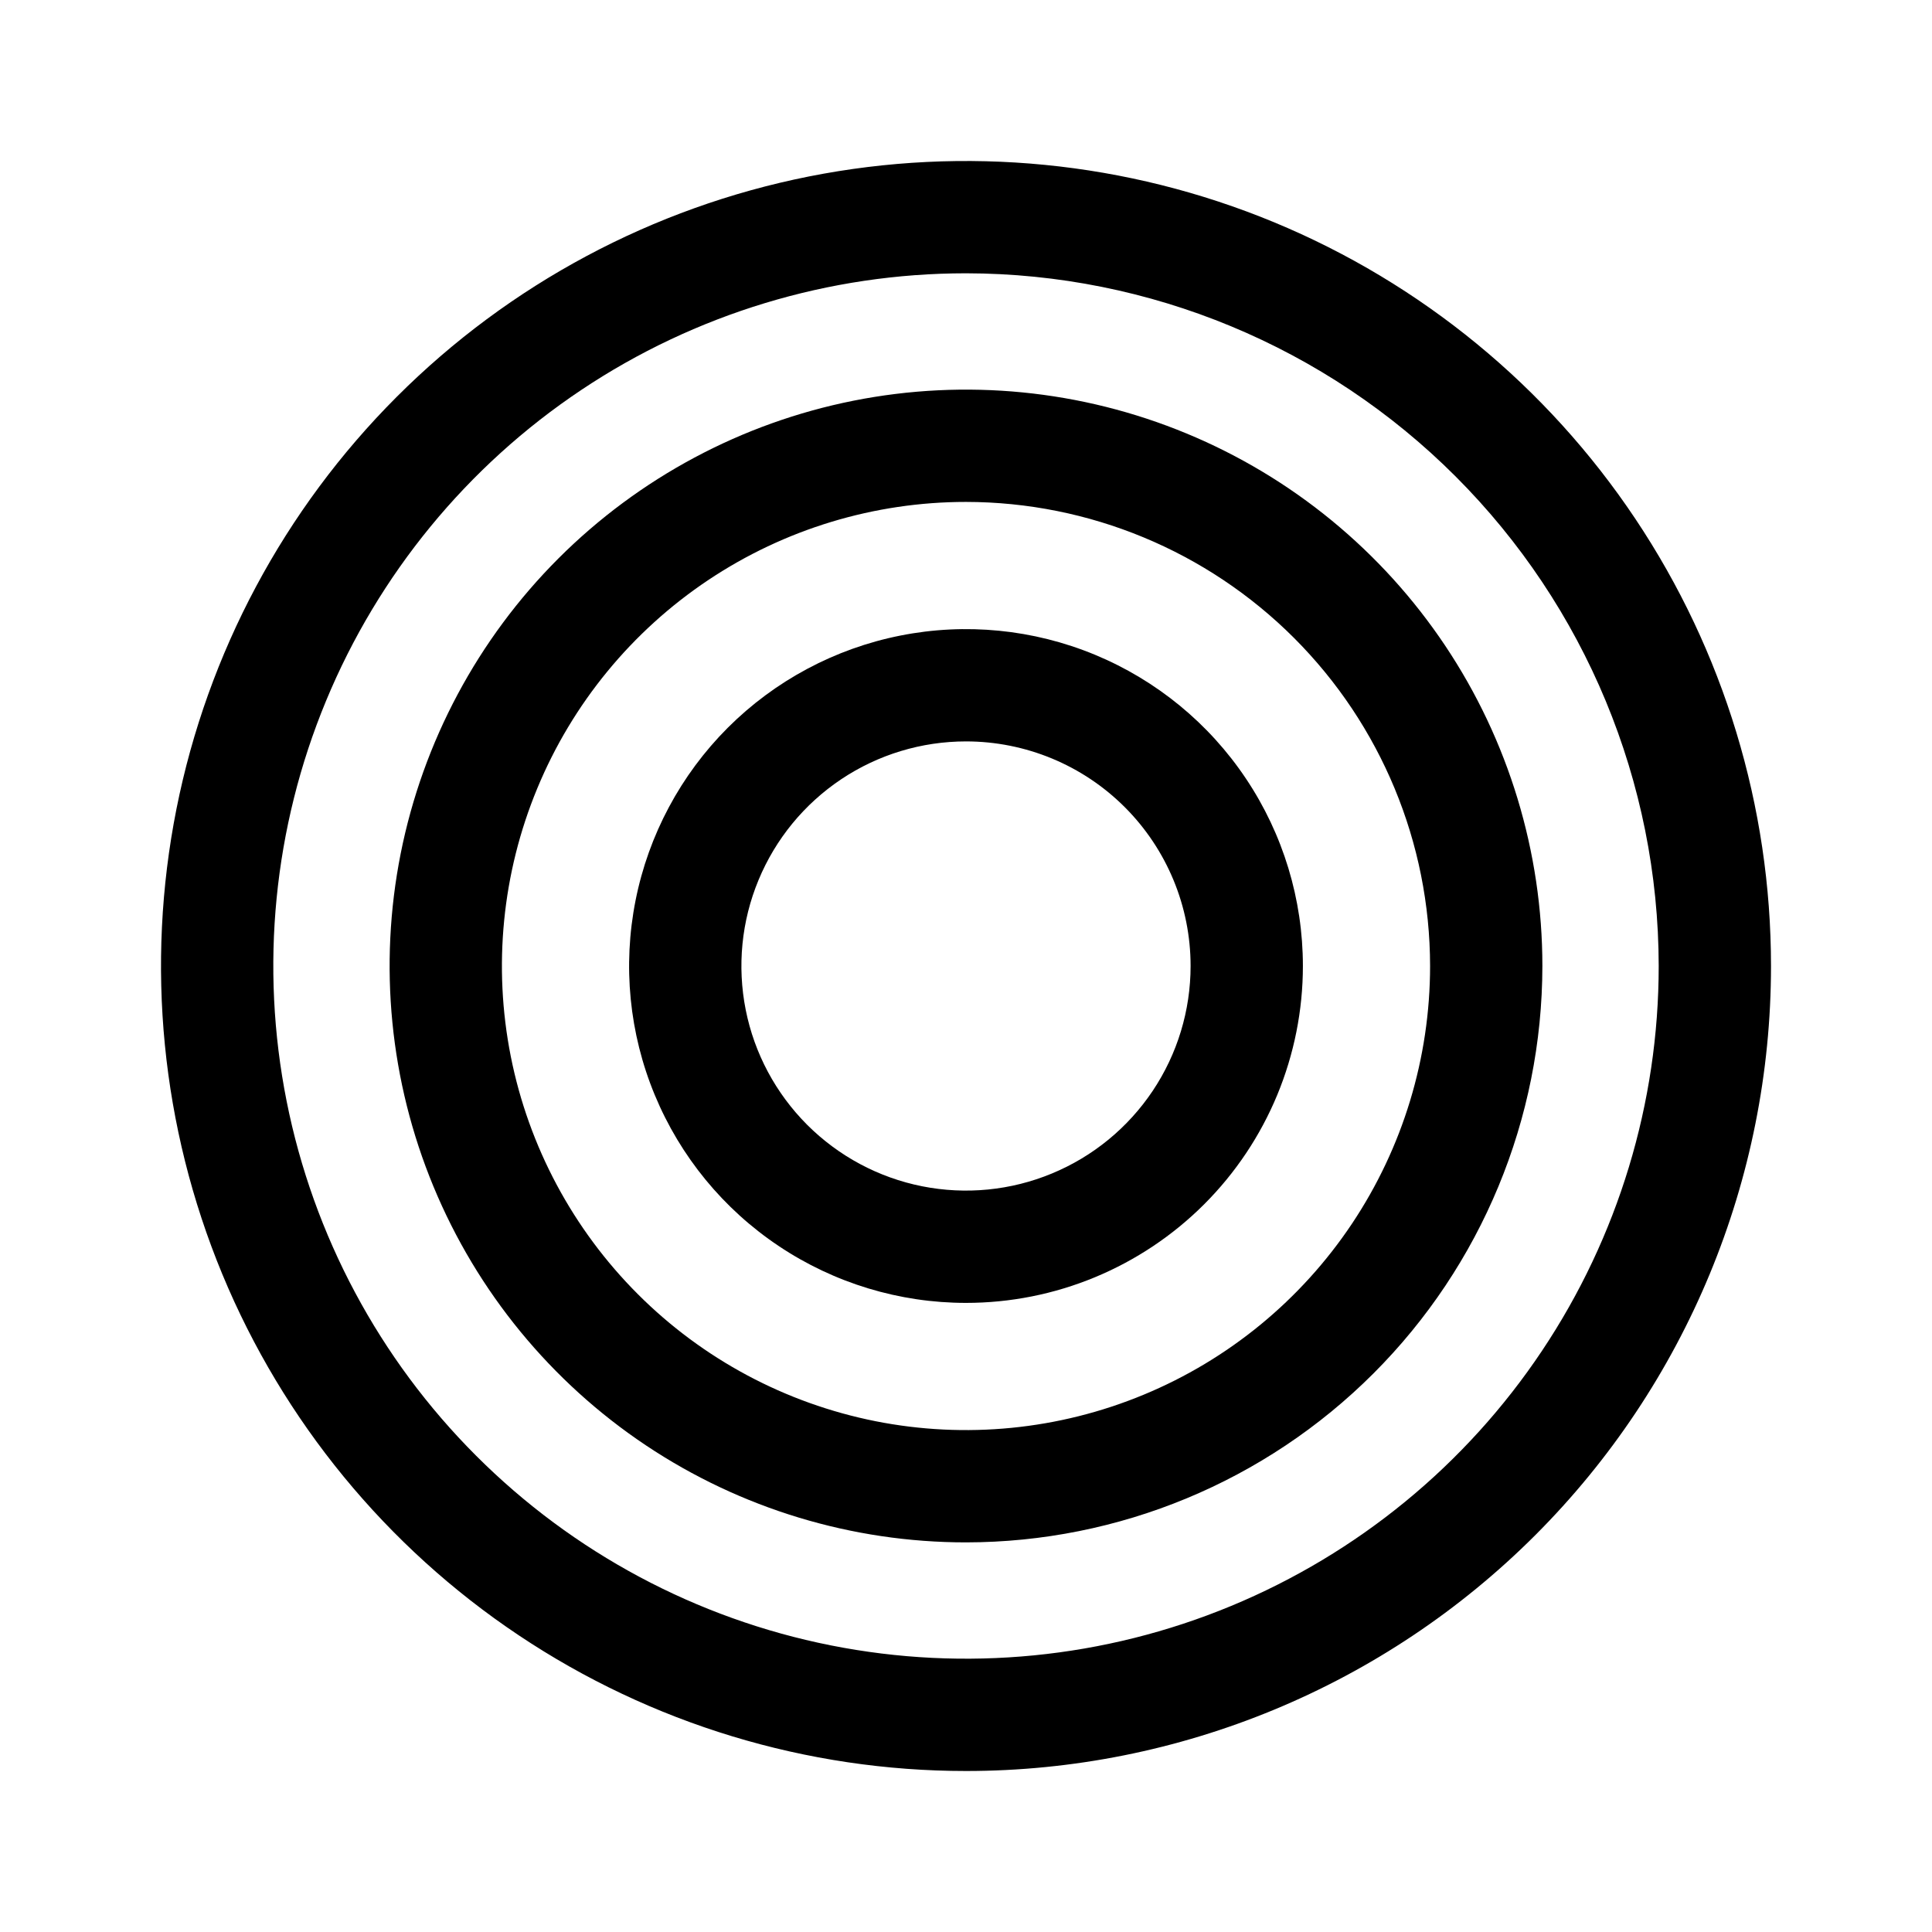 <svg width="48" height="48" viewBox="0 0 48 48" fill="none" xmlns="http://www.w3.org/2000/svg">
<path fill-rule="evenodd" clip-rule="evenodd" d="M19.35 30.959C20.726 31.879 22.345 32.37 24 32.37C25.099 32.37 26.188 32.154 27.203 31.733C28.218 31.312 29.141 30.696 29.918 29.919C30.696 29.141 31.312 28.219 31.733 27.203C32.153 26.188 32.37 25.099 32.37 24C32.37 22.345 31.879 20.726 30.959 19.35C30.04 17.973 28.732 16.901 27.203 16.267C25.674 15.634 23.991 15.468 22.367 15.791C20.743 16.114 19.252 16.911 18.081 18.081C16.911 19.252 16.114 20.744 15.791 22.367C15.468 23.991 15.633 25.674 16.267 27.203C16.901 28.733 17.973 30.04 19.35 30.959ZM20.9 19.36C21.817 18.747 22.896 18.42 24 18.42C25.48 18.42 26.899 19.008 27.945 20.054C28.992 21.101 29.58 22.52 29.58 24C29.58 25.104 29.253 26.183 28.64 27.1C28.026 28.018 27.155 28.733 26.135 29.155C25.116 29.578 23.994 29.688 22.911 29.473C21.829 29.258 20.835 28.726 20.054 27.946C19.274 27.165 18.742 26.171 18.527 25.089C18.312 24.006 18.422 22.884 18.845 21.865C19.267 20.845 19.982 19.974 20.9 19.36Z" fill="black"/>
<path fill-rule="evenodd" clip-rule="evenodd" d="M24 38.32C21.168 38.32 18.399 37.48 16.044 35.907C13.689 34.333 11.854 32.097 10.77 29.48C9.686 26.863 9.403 23.984 9.955 21.206C10.508 18.429 11.871 15.877 13.874 13.874C15.877 11.872 18.428 10.508 21.206 9.955C23.984 9.403 26.863 9.686 29.48 10.77C32.097 11.854 34.333 13.689 35.907 16.044C37.48 18.399 38.32 21.168 38.32 24C38.317 27.797 36.808 31.438 34.123 34.123C31.438 36.808 27.797 38.317 24 38.32ZM24 12.47C21.72 12.47 19.49 13.146 17.594 14.413C15.698 15.68 14.22 17.481 13.348 19.588C12.475 21.695 12.247 24.013 12.691 26.25C13.136 28.486 14.235 30.541 15.847 32.153C17.459 33.766 19.514 34.864 21.75 35.309C23.987 35.753 26.305 35.525 28.412 34.652C30.519 33.78 32.32 32.302 33.587 30.406C34.854 28.51 35.53 26.28 35.53 24C35.527 20.943 34.312 18.012 32.15 15.85C29.988 13.688 27.057 12.473 24 12.47Z" fill="black"/>
<path fill-rule="evenodd" clip-rule="evenodd" d="M24 44C20.044 44 16.178 42.827 12.889 40.629C9.6 38.432 7.036 35.308 5.522 31.654C4.009 27.999 3.613 23.978 4.384 20.098C5.156 16.219 7.061 12.655 9.858 9.858C12.655 7.061 16.219 5.156 20.098 4.384C23.978 3.613 27.999 4.009 31.654 5.522C35.308 7.036 38.432 9.6 40.629 12.889C42.827 16.178 44 20.044 44 24C44 29.304 41.893 34.391 38.142 38.142C34.391 41.893 29.304 44 24 44ZM24 6.79C20.596 6.79 17.269 7.799 14.439 9.69C11.608 11.582 9.403 14.269 8.1 17.414C6.797 20.559 6.457 24.019 7.121 27.358C7.785 30.696 9.424 33.763 11.831 36.169C14.238 38.576 17.304 40.215 20.642 40.879C23.981 41.543 27.441 41.203 30.586 39.9C33.731 38.597 36.419 36.392 38.31 33.561C40.201 30.731 41.21 27.404 41.21 24C41.205 19.437 39.39 15.063 36.163 11.836C32.937 8.61 28.563 6.795 24 6.79Z" fill="black"/>
</svg>
